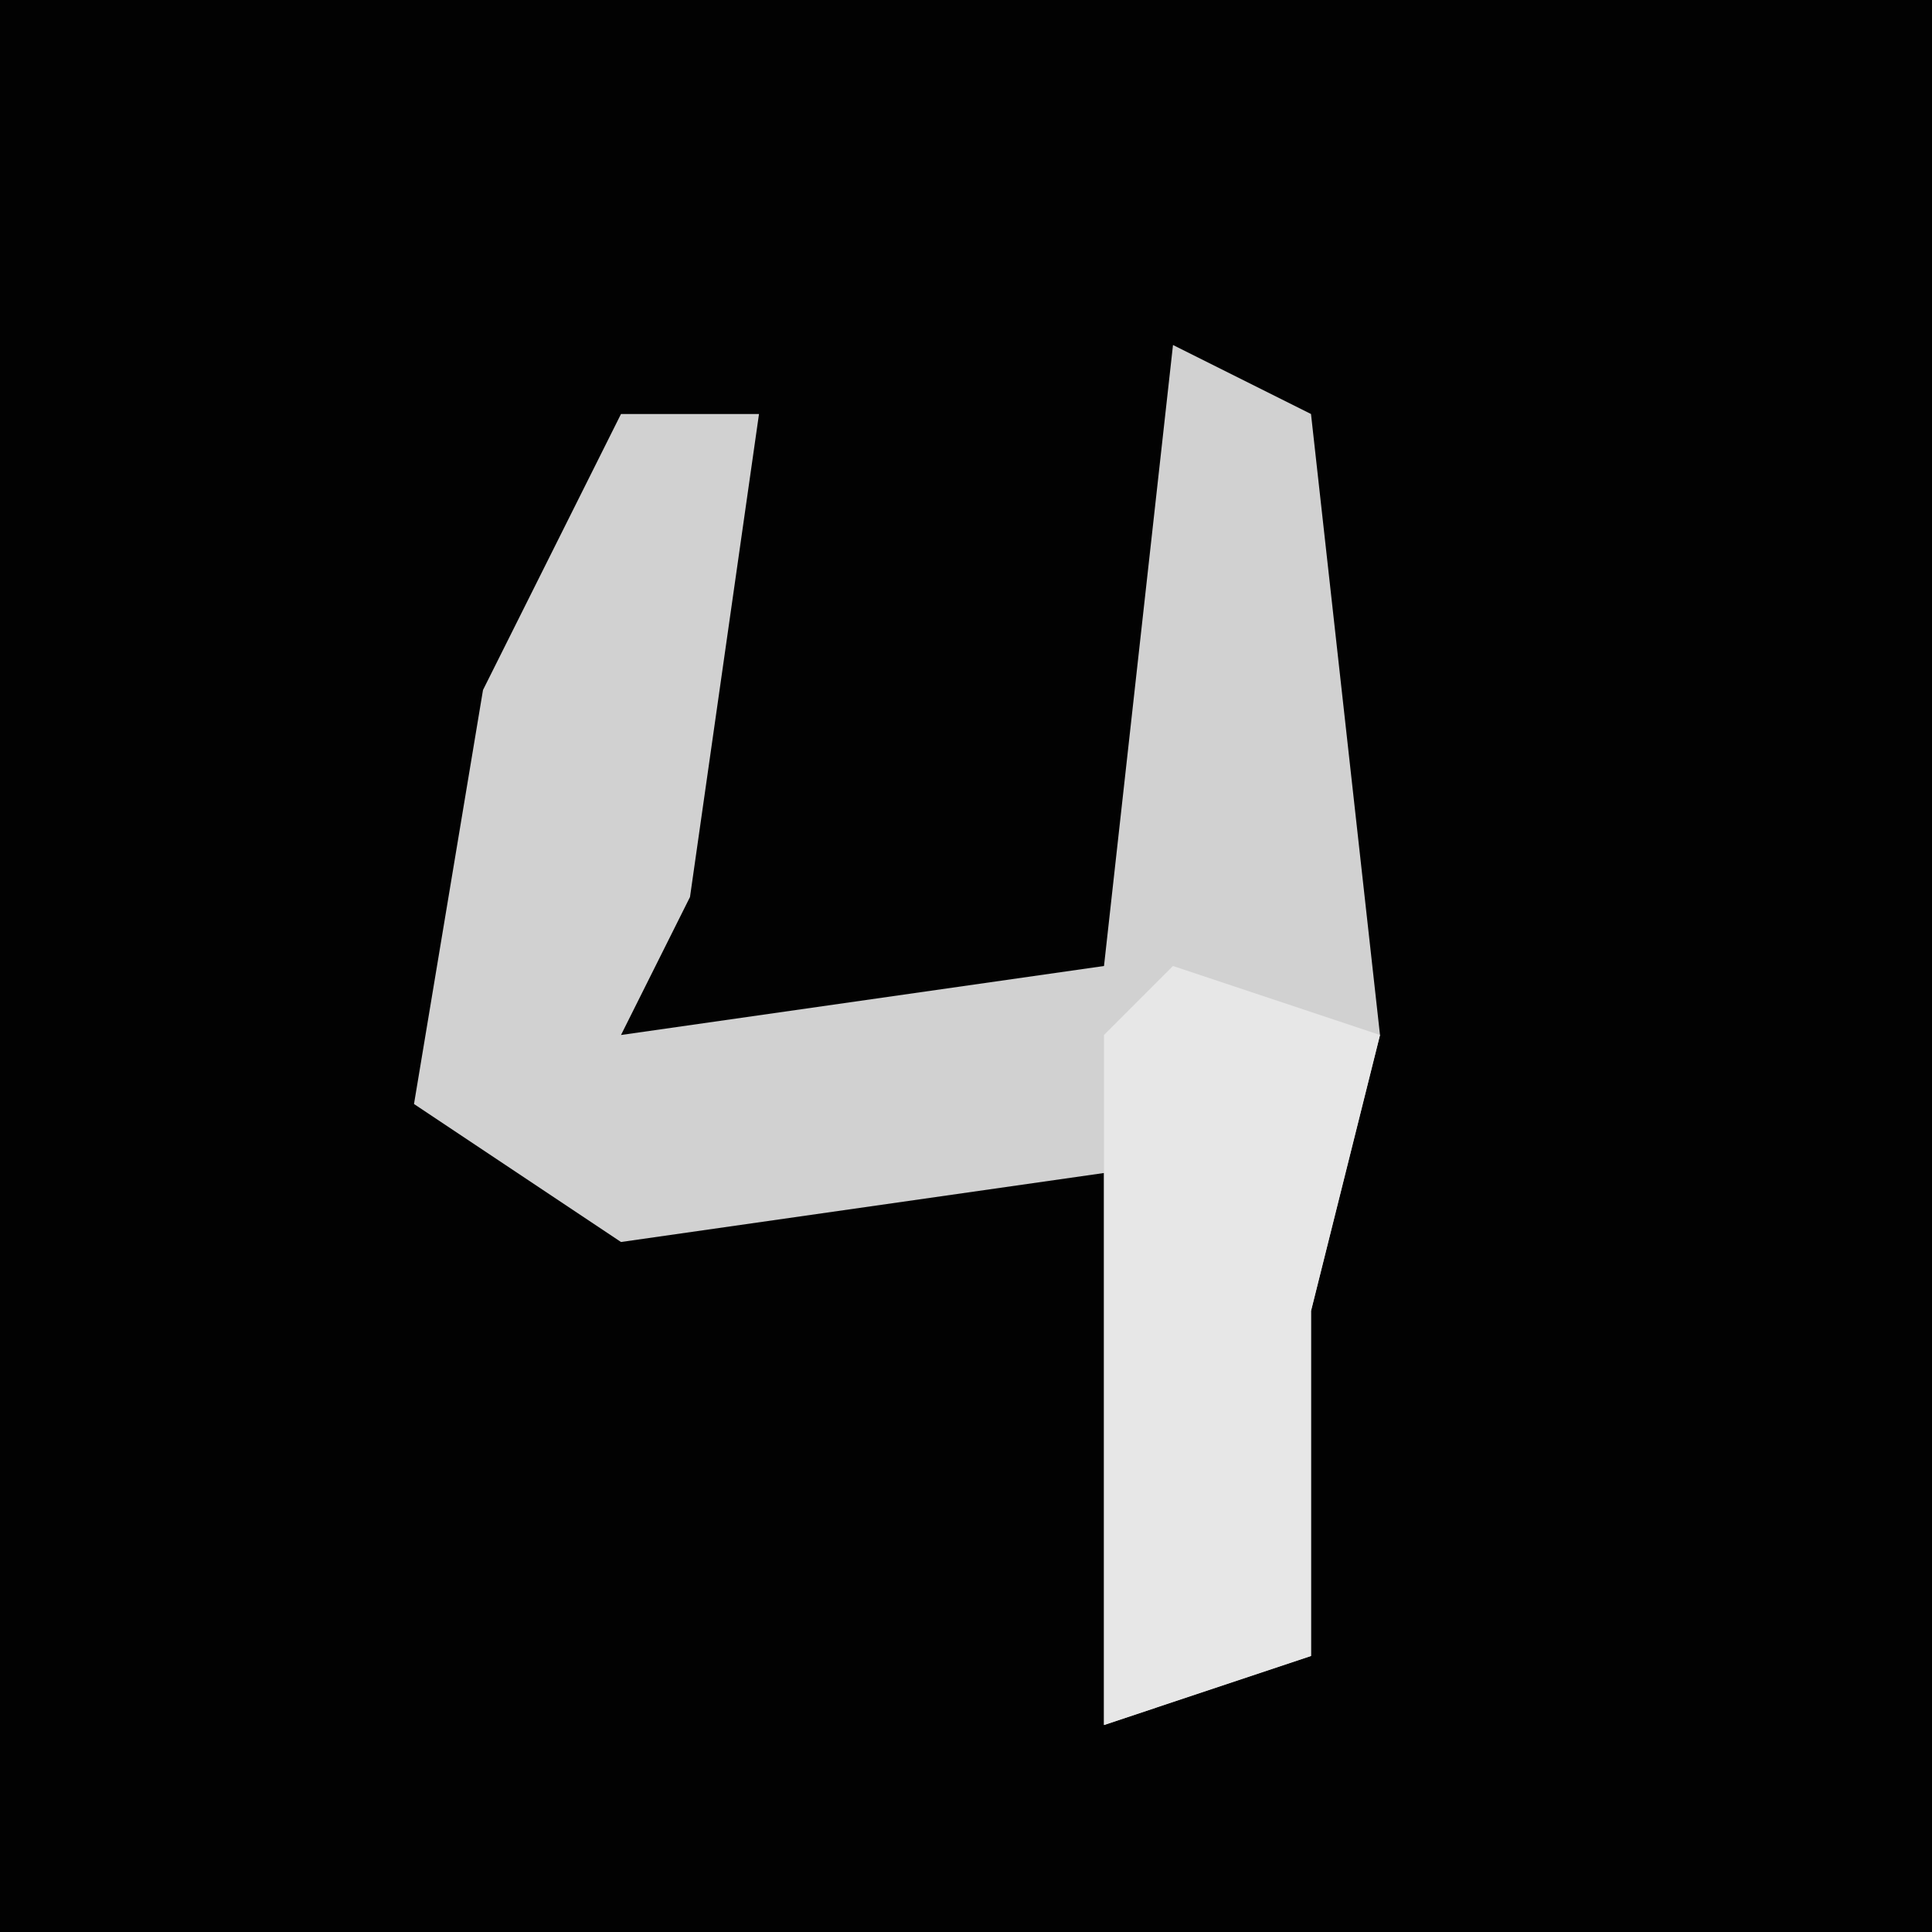 <?xml version="1.0" encoding="UTF-8"?>
<svg version="1.1" xmlns="http://www.w3.org/2000/svg" width="28" height="28">
<path d="M0,0 L28,0 L28,28 L0,28 Z " fill="#020202" transform="translate(0,0)"/>
<path d="M0,0 L2,1 L3,10 L2,14 L2,19 L-1,20 L-1,12 L-8,13 L-11,11 L-10,5 L-8,1 L-6,1 L-7,8 L-8,10 L-1,9 Z " fill="#D1D1D1" transform="translate(17,5)"/>
<path d="M0,0 L3,1 L2,5 L2,10 L-1,11 L-1,1 Z " fill="#E7E7E7" transform="translate(17,14)"/>
</svg>
